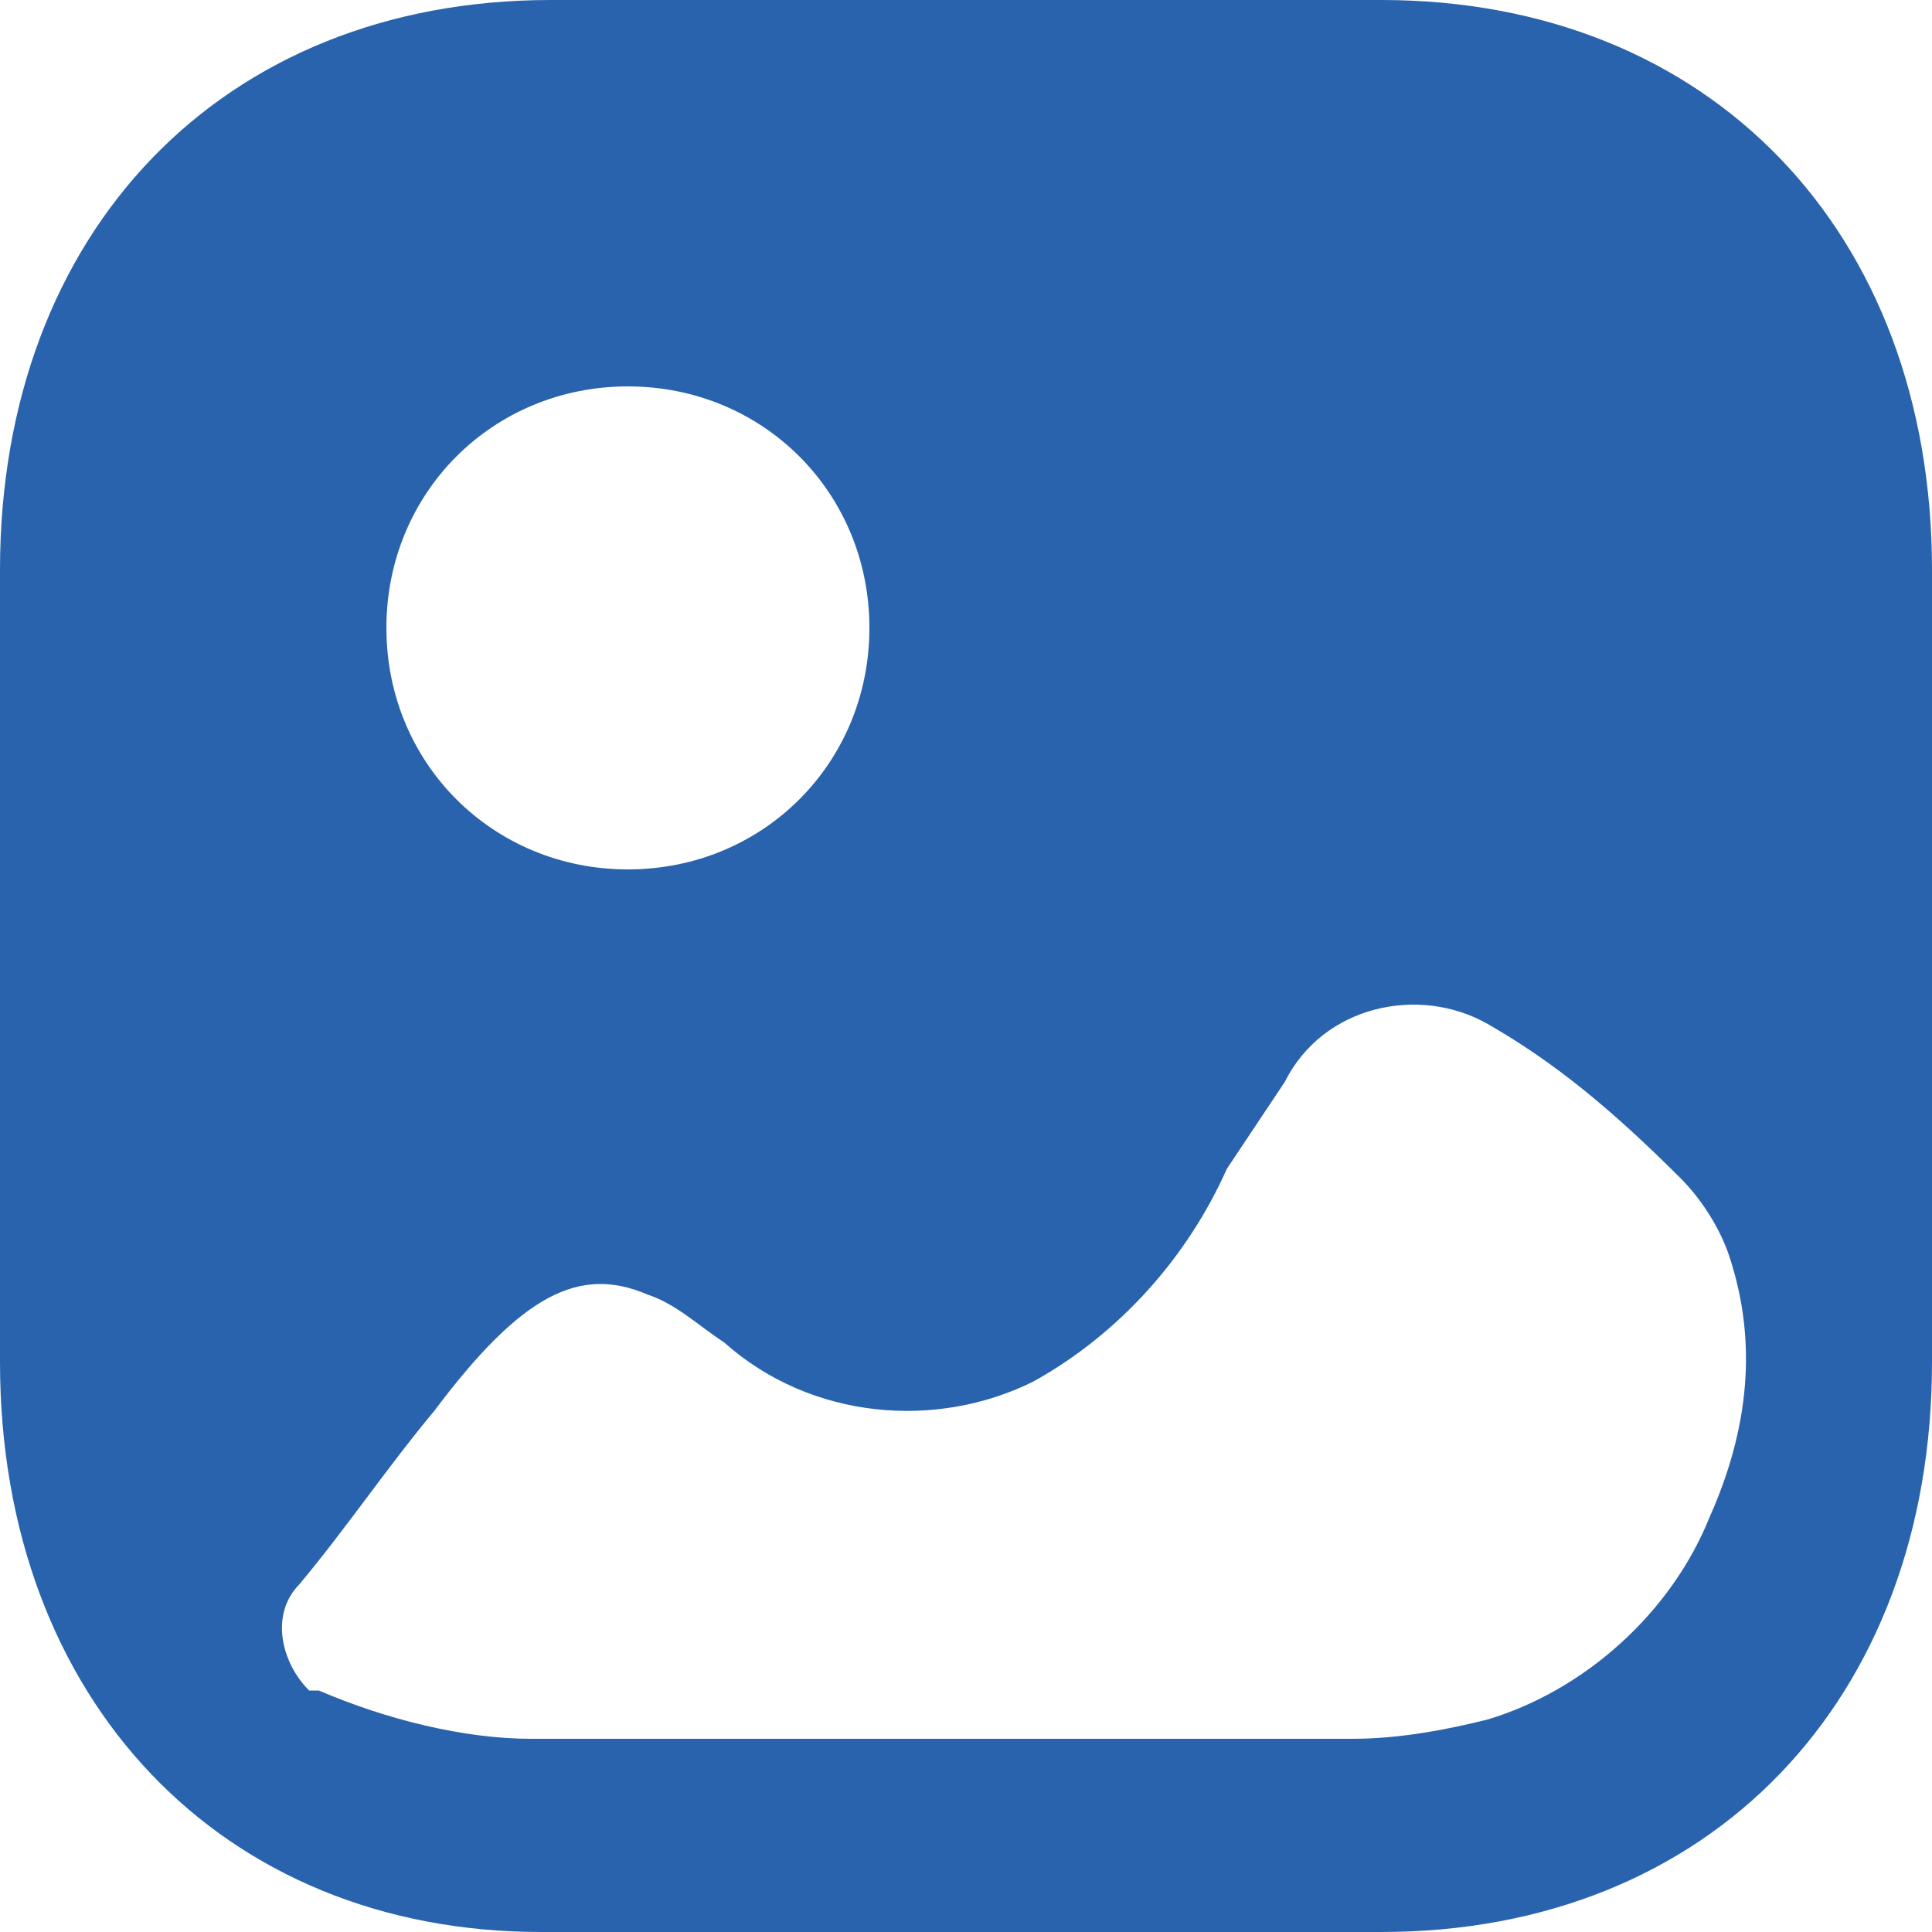 <?xml version="1.0" encoding="utf-8"?>
<!-- Generator: Adobe Illustrator 19.0.0, SVG Export Plug-In . SVG Version: 6.00 Build 0)  -->
<svg version="1.1" id="Layer_1" xmlns="http://www.w3.org/2000/svg" xmlns:xlink="http://www.w3.org/1999/xlink" x="0px" y="0px"
	 viewBox="5 -5 20 20" style="enable-background:new 5 -5 20 20;" xml:space="preserve">
<style type="text/css">
	.st0{fill:#2963AD;}
</style>
<g id="Iconly_Bold_Image" transform="translate(-2 -2)">
	<g id="Image" transform="translate(2 2)">
		<path id="Path_1033" class="st0" d="M19.3-5C22.7-5,25-2.6,25,0.9v8.2c0,3.5-2.3,5.9-5.7,5.9h-8.7C7.3,15,5,12.6,5,9.1V0.9
			C5-2.6,7.3-5,10.7-5H19.3z M20.4,5.6c-0.7-0.4-1.7-0.2-2.1,0.6c-0.2,0.3-0.4,0.6-0.6,0.9c-0.4,0.9-1.1,1.7-2,2.2
			c-1,0.5-2.3,0.4-3.2-0.4c-0.3-0.2-0.5-0.4-0.8-0.5c-0.7-0.3-1.3,0-2.2,1.2c-0.5,0.6-0.9,1.2-1.4,1.8c-0.3,0.3-0.2,0.8,0.1,1.1
			c0,0,0,0,0.1,0C9,12.8,9.8,13,10.5,13H19c0.5,0,1-0.1,1.4-0.2c1-0.3,1.9-1.1,2.3-2.1c0.4-0.9,0.5-1.8,0.2-2.7
			c-0.1-0.3-0.3-0.6-0.5-0.8C21.7,6.5,21.1,6,20.4,5.6L20.4,5.6z M11.5-1C10.1-1,9,0.1,9,1.5S10.1,4,11.5,4S14,2.9,14,1.5
			S12.9-1,11.5-1z"/>
	</g>
</g>
</svg>
